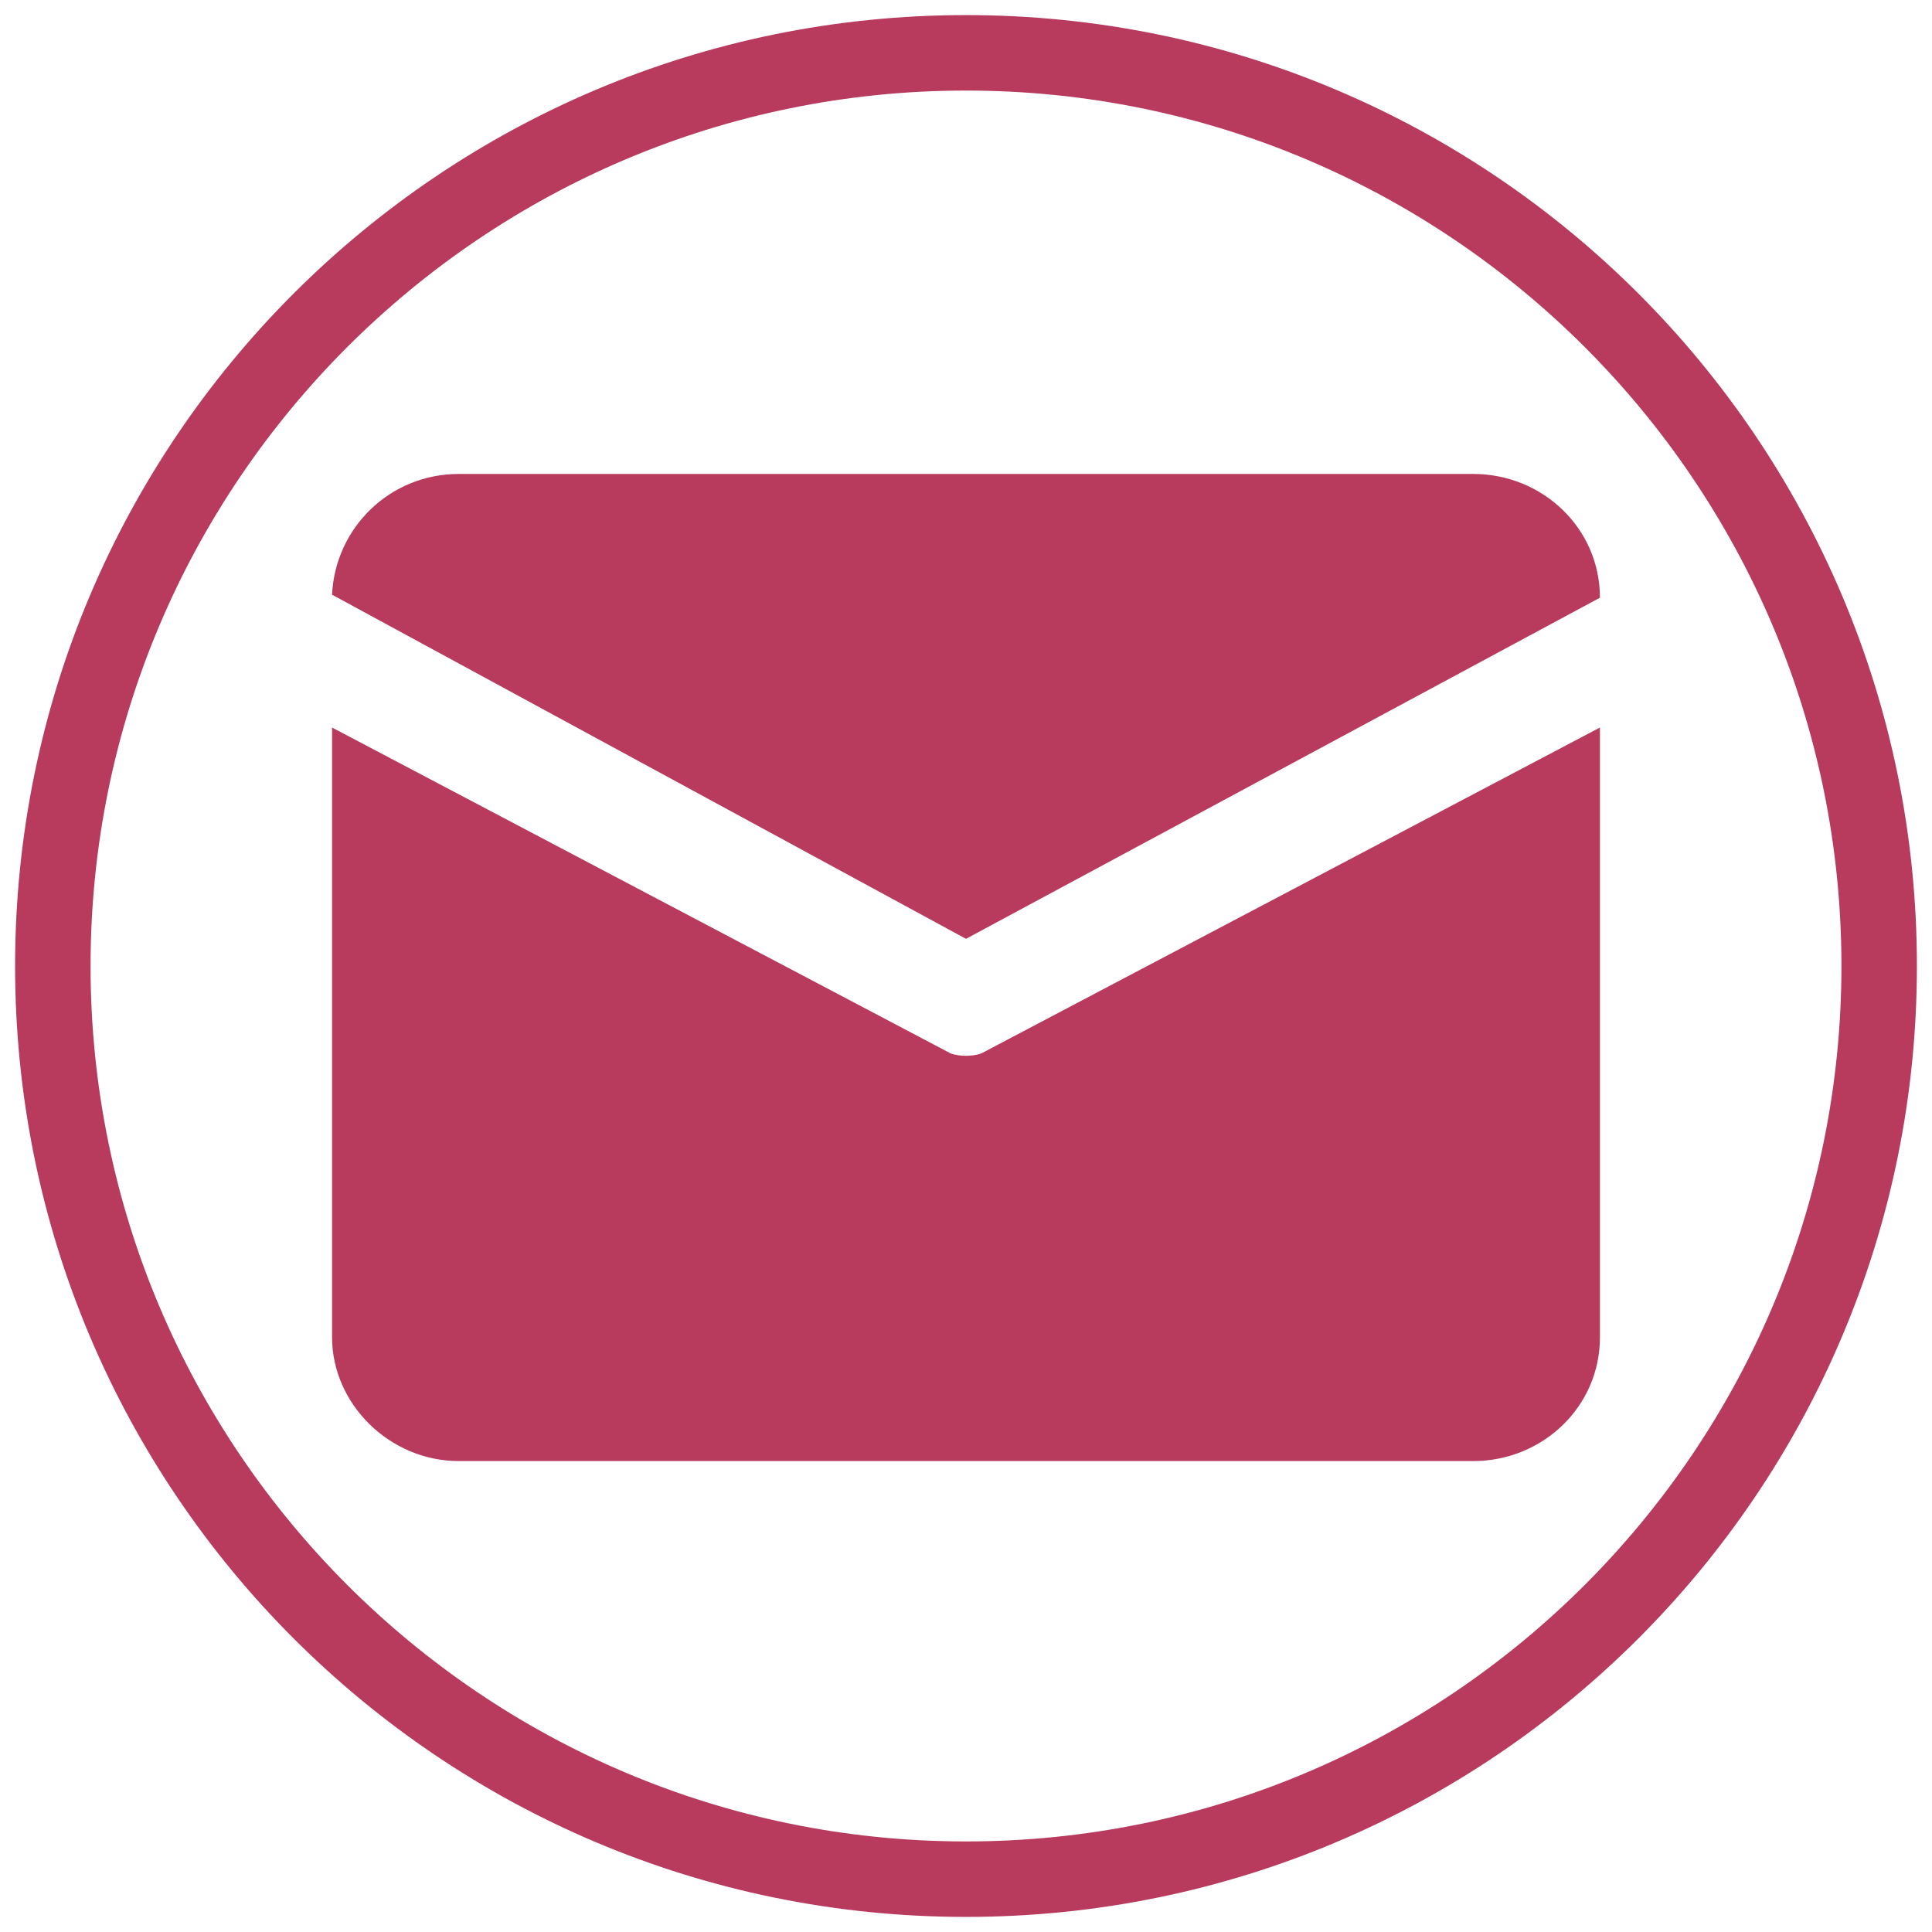 <?xml version="1.0" standalone="no"?><!DOCTYPE svg PUBLIC "-//W3C//DTD SVG 1.1//EN" "http://www.w3.org/Graphics/SVG/1.1/DTD/svg11.dtd"><svg class="icon" width="32px" height="32.00px" viewBox="0 0 1024 1024" version="1.1" xmlns="http://www.w3.org/2000/svg"><path fill="#b83b5e" d="M512 8C233.6 8 8 233.6 8 512S233.6 1016 512 1016 1016 790.4 1016 512 790.4 8 512 8zM512 976C256 976 48 768 48 512S256 48 512 48s464 208 464 464-208 464-464 464zM243.2 251.2h537.6c36.8 0 67.2 28.8 67.2 65.6L512 497.6 176 315.2c1.6-35.2 30.4-64 67.2-64zM176 385.6v323.2c0 35.2 30.4 65.6 67.2 65.6h537.6c36.8 0 67.2-28.8 67.2-65.6V385.6L520 558.4c-4.8 1.6-11.2 1.6-16 0L176 385.6z" /></svg>